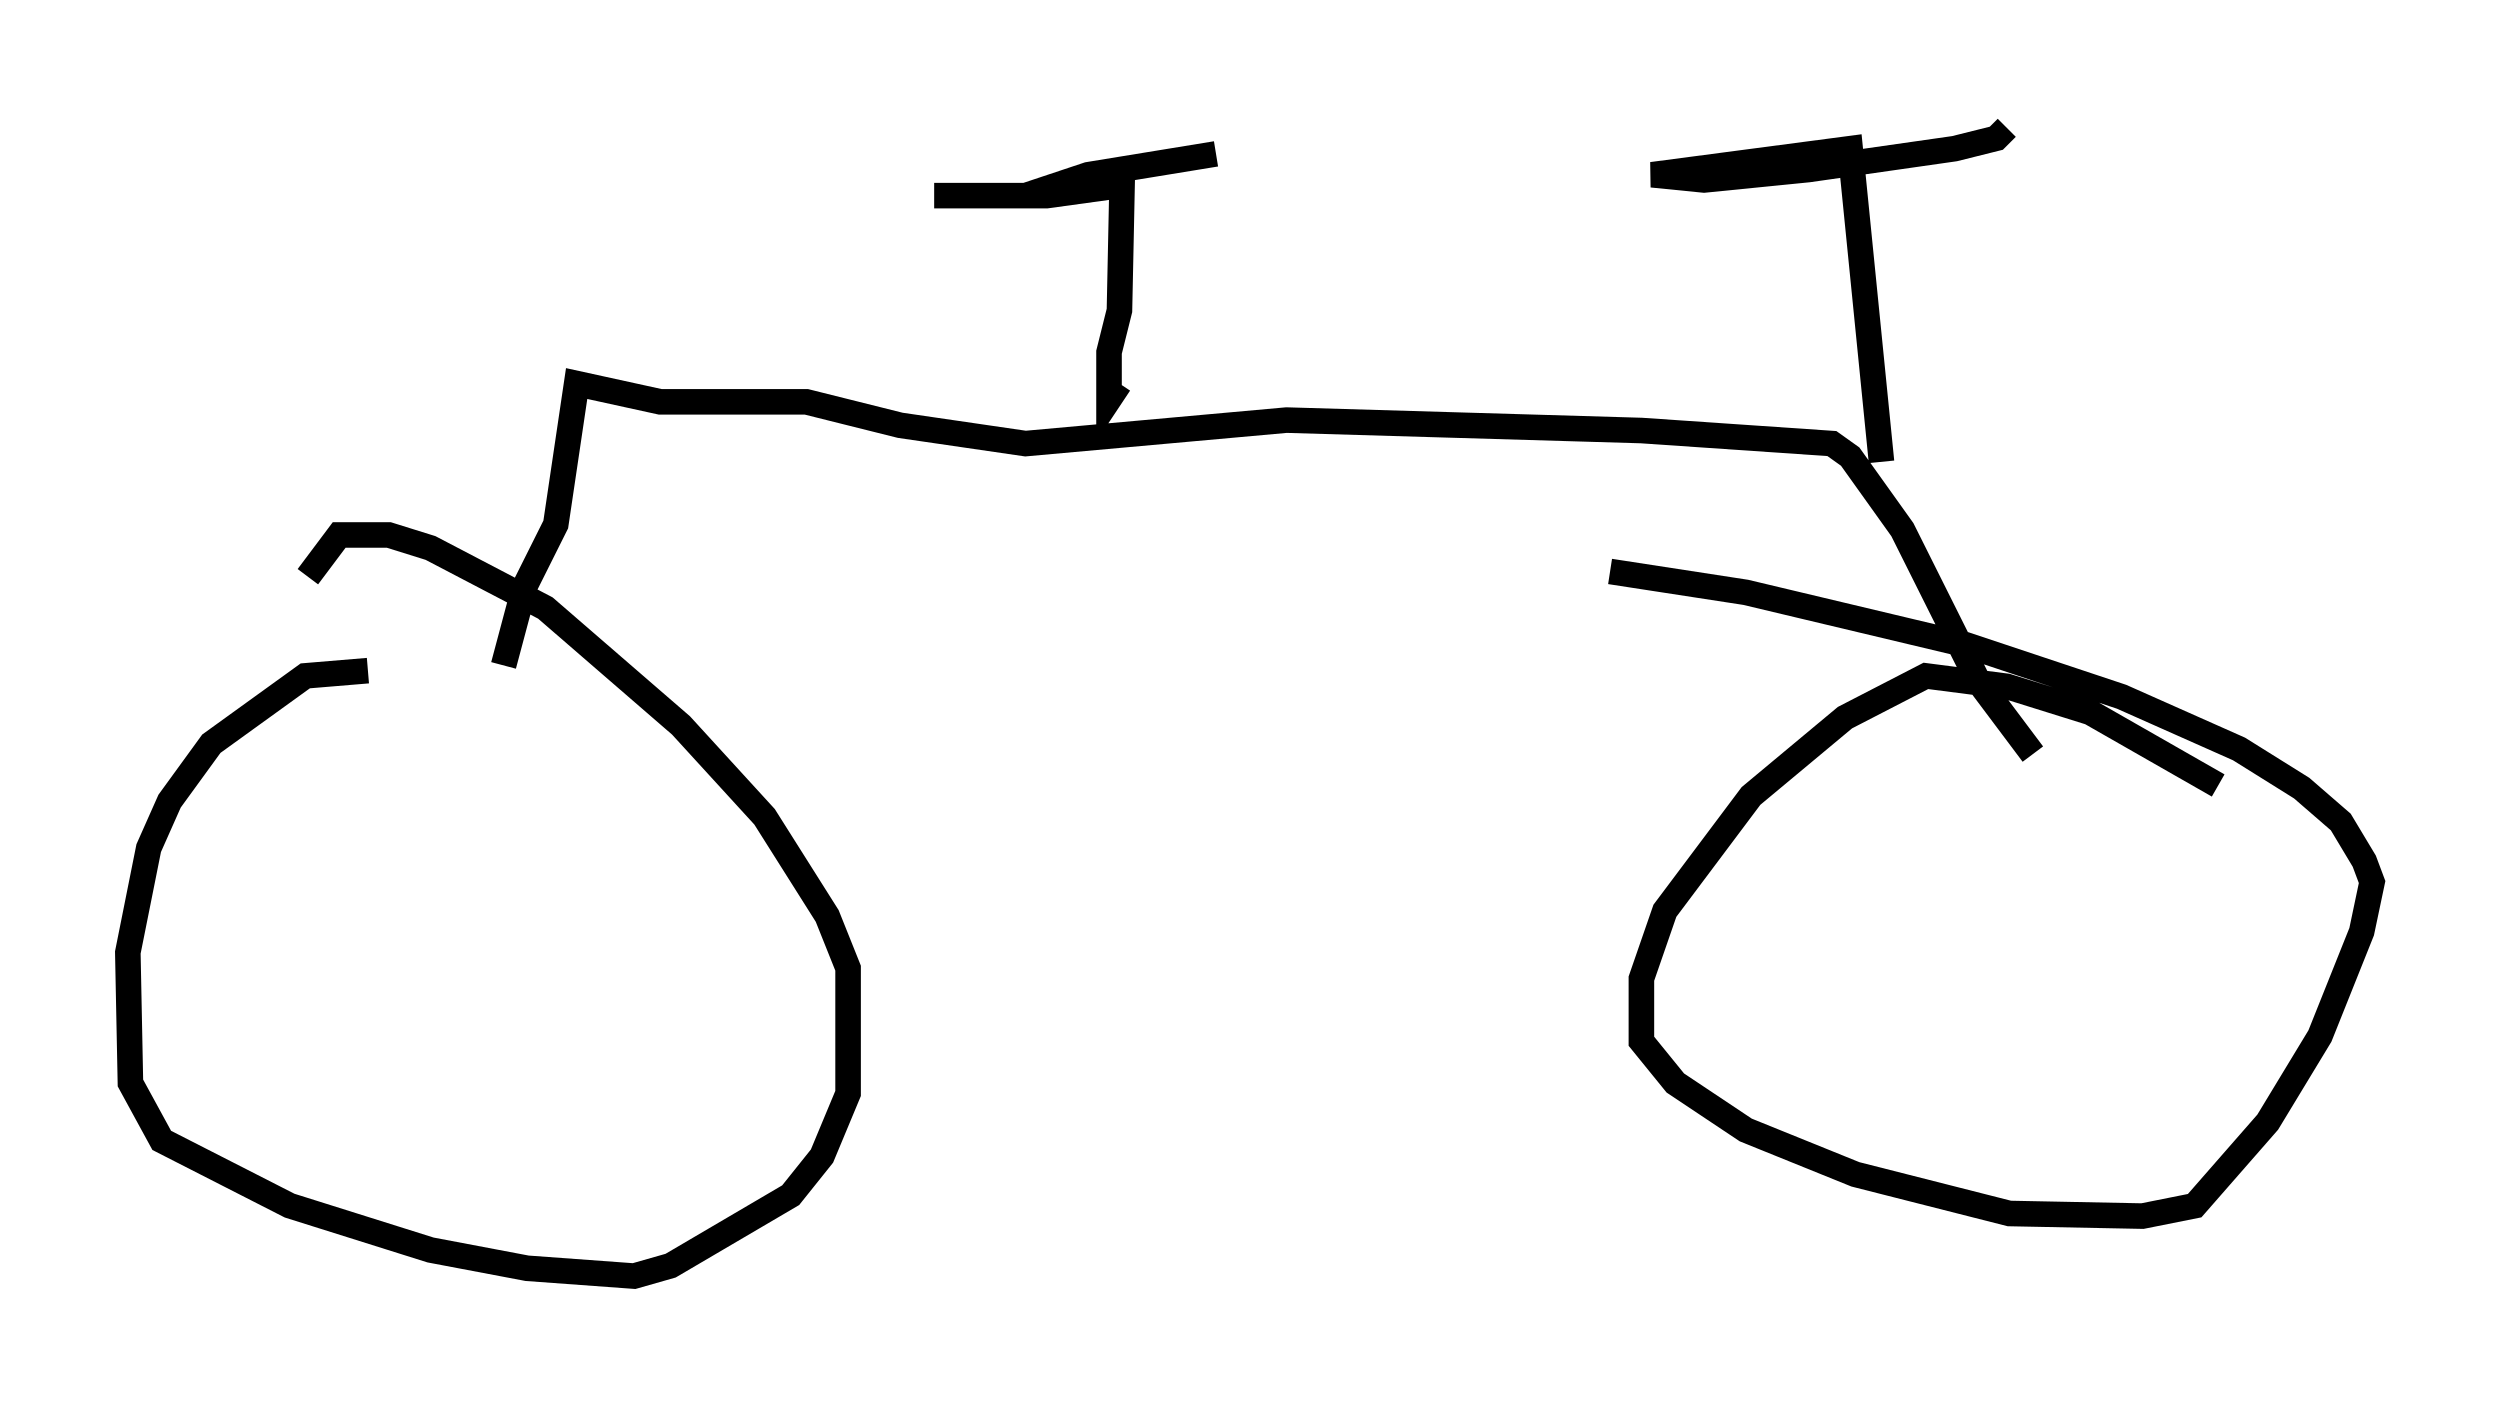 <?xml version="1.0" encoding="utf-8" ?>
<svg baseProfile="full" height="54.917" version="1.1" width="97.793" xmlns="http://www.w3.org/2000/svg" xmlns:ev="http://www.w3.org/2001/xml-events" xmlns:xlink="http://www.w3.org/1999/xlink"><defs /><rect fill="white" height="54.917" width="97.793" x="0" y="0" /><path d="M15.821, 26.744 m-1.429, -0.51 l-2.45, 0.204 -3.675, 2.654 l-1.633, 2.246 -0.817, 1.838 l-0.817, 4.083 0.102, 5.104 l1.225, 2.246 5.002, 2.552 l5.513, 1.735 3.777, 0.715 l4.185, 0.306 1.429, -0.408 l4.696, -2.756 1.225, -1.531 l1.021, -2.45 0.0, -4.9 l-0.817, -2.042 -2.45, -3.879 l-3.267, -3.573 -5.308, -4.594 l-4.492, -2.348 -1.633, -0.51 l-1.94, 0.0 -1.225, 1.633 m74.726, 8.167 l-5.002, -2.858 -3.267, -1.021 l-3.165, -0.408 -3.165, 1.633 l-3.675, 3.063 -3.369, 4.492 l-0.919, 2.654 0.0, 2.45 l1.327, 1.633 2.756, 1.838 l4.288, 1.735 6.023, 1.531 l5.206, 0.102 2.042, -0.408 l2.858, -3.267 2.042, -3.369 l1.633, -4.083 0.408, -1.94 l-0.306, -0.817 -0.919, -1.531 l-1.531, -1.327 -2.45, -1.531 l-4.594, -2.042 -6.125, -2.042 l-8.575, -2.042 -5.308, -0.817 m-43.284, 3.675 l0.817, -3.063 1.225, -2.45 l0.817, -5.513 3.267, 0.715 l5.717, 0.0 3.675, 0.919 l4.9, 0.715 10.208, -0.919 l13.883, 0.408 7.452, 0.51 l0.715, 0.51 2.042, 2.858 l2.96, 5.921 2.144, 2.858 m-5.921, -11.433 l-1.225, -12.25 -7.758, 1.021 l2.042, 0.204 4.083, -0.408 l5.717, -0.817 1.633, -0.408 l0.408, -0.408 m-34.709, 10.004 l-0.408, 0.613 0.0, -1.838 l0.408, -1.633 0.102, -4.9 l-2.96, 0.408 -4.39, 0.0 l3.573, 0.0 2.45, -0.817 l5.002, -0.817 " fill="none" stroke="black" stroke-width="1" /></svg>